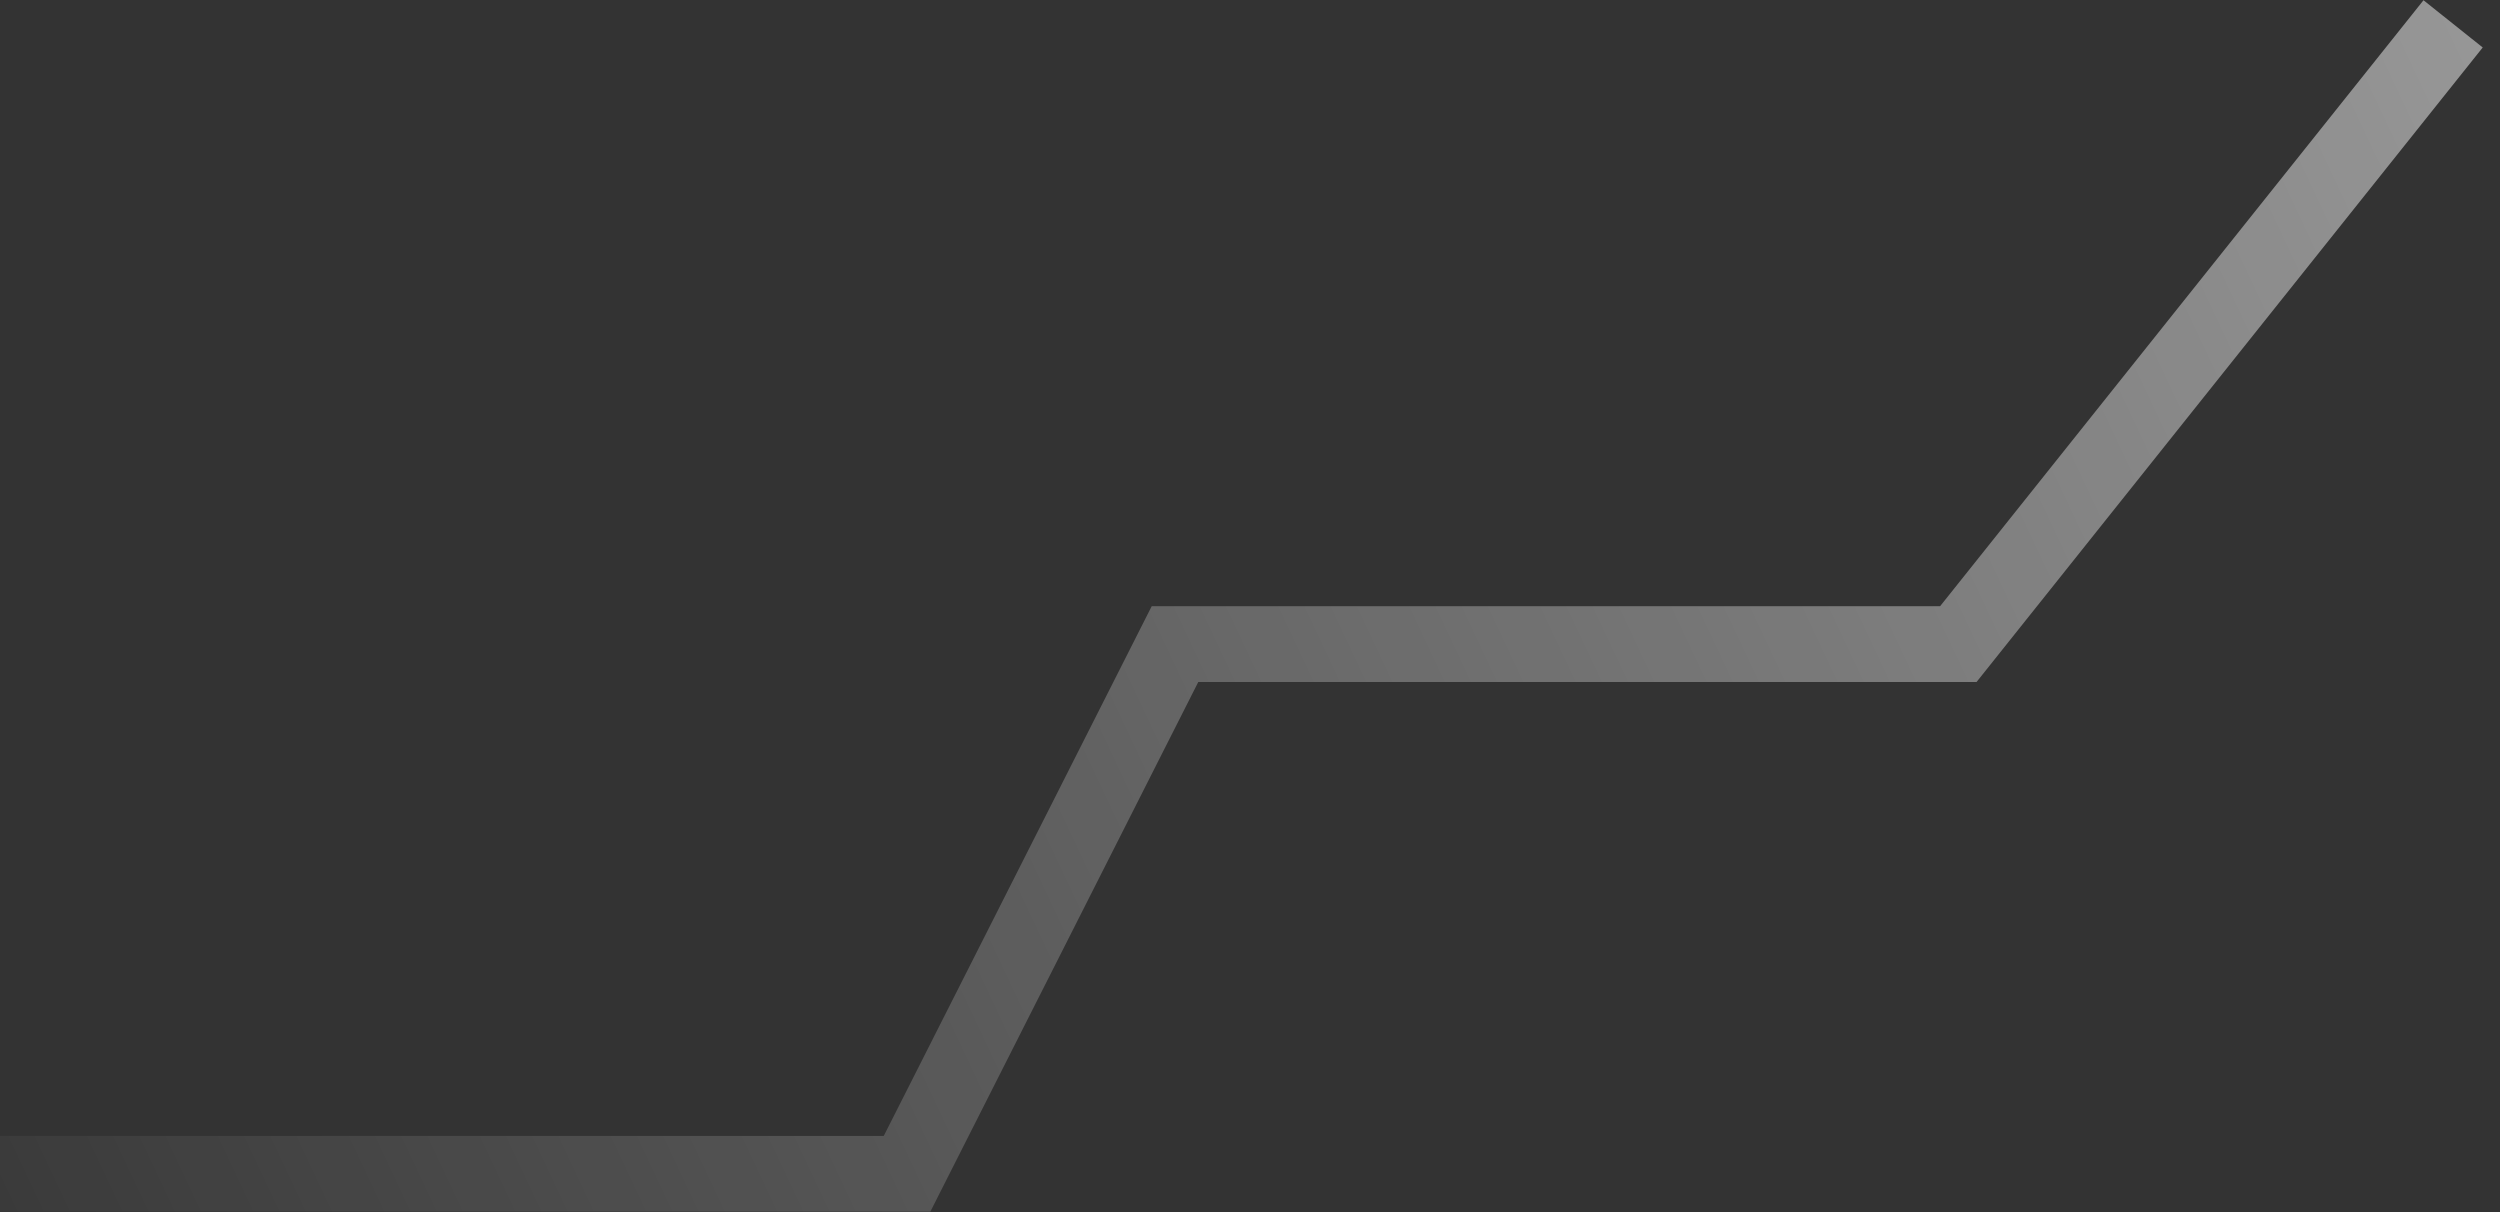 <svg width="33" height="16" viewBox="0 0 33 16" fill="none" xmlns="http://www.w3.org/2000/svg">
<rect x="0" y="0" width="33" height="16" fill="#333333" stroke="none"/>
<path d="M9.71103e-08 15.494H11.973L15.51 8.502H25.85L32.381 0.315" stroke="url(#paint0_linear_14259_5498)"/>
<defs>
<linearGradient id="paint0_linear_14259_5498" x1="33.333" y1="-0.367" x2="-2.758" y2="16.61" gradientUnits="userSpaceOnUse">
<stop stop-color="white" stop-opacity="0.5"/>
<stop offset="1" stop-color="white" stop-opacity="0"/>
</linearGradient>
</defs>
</svg>
